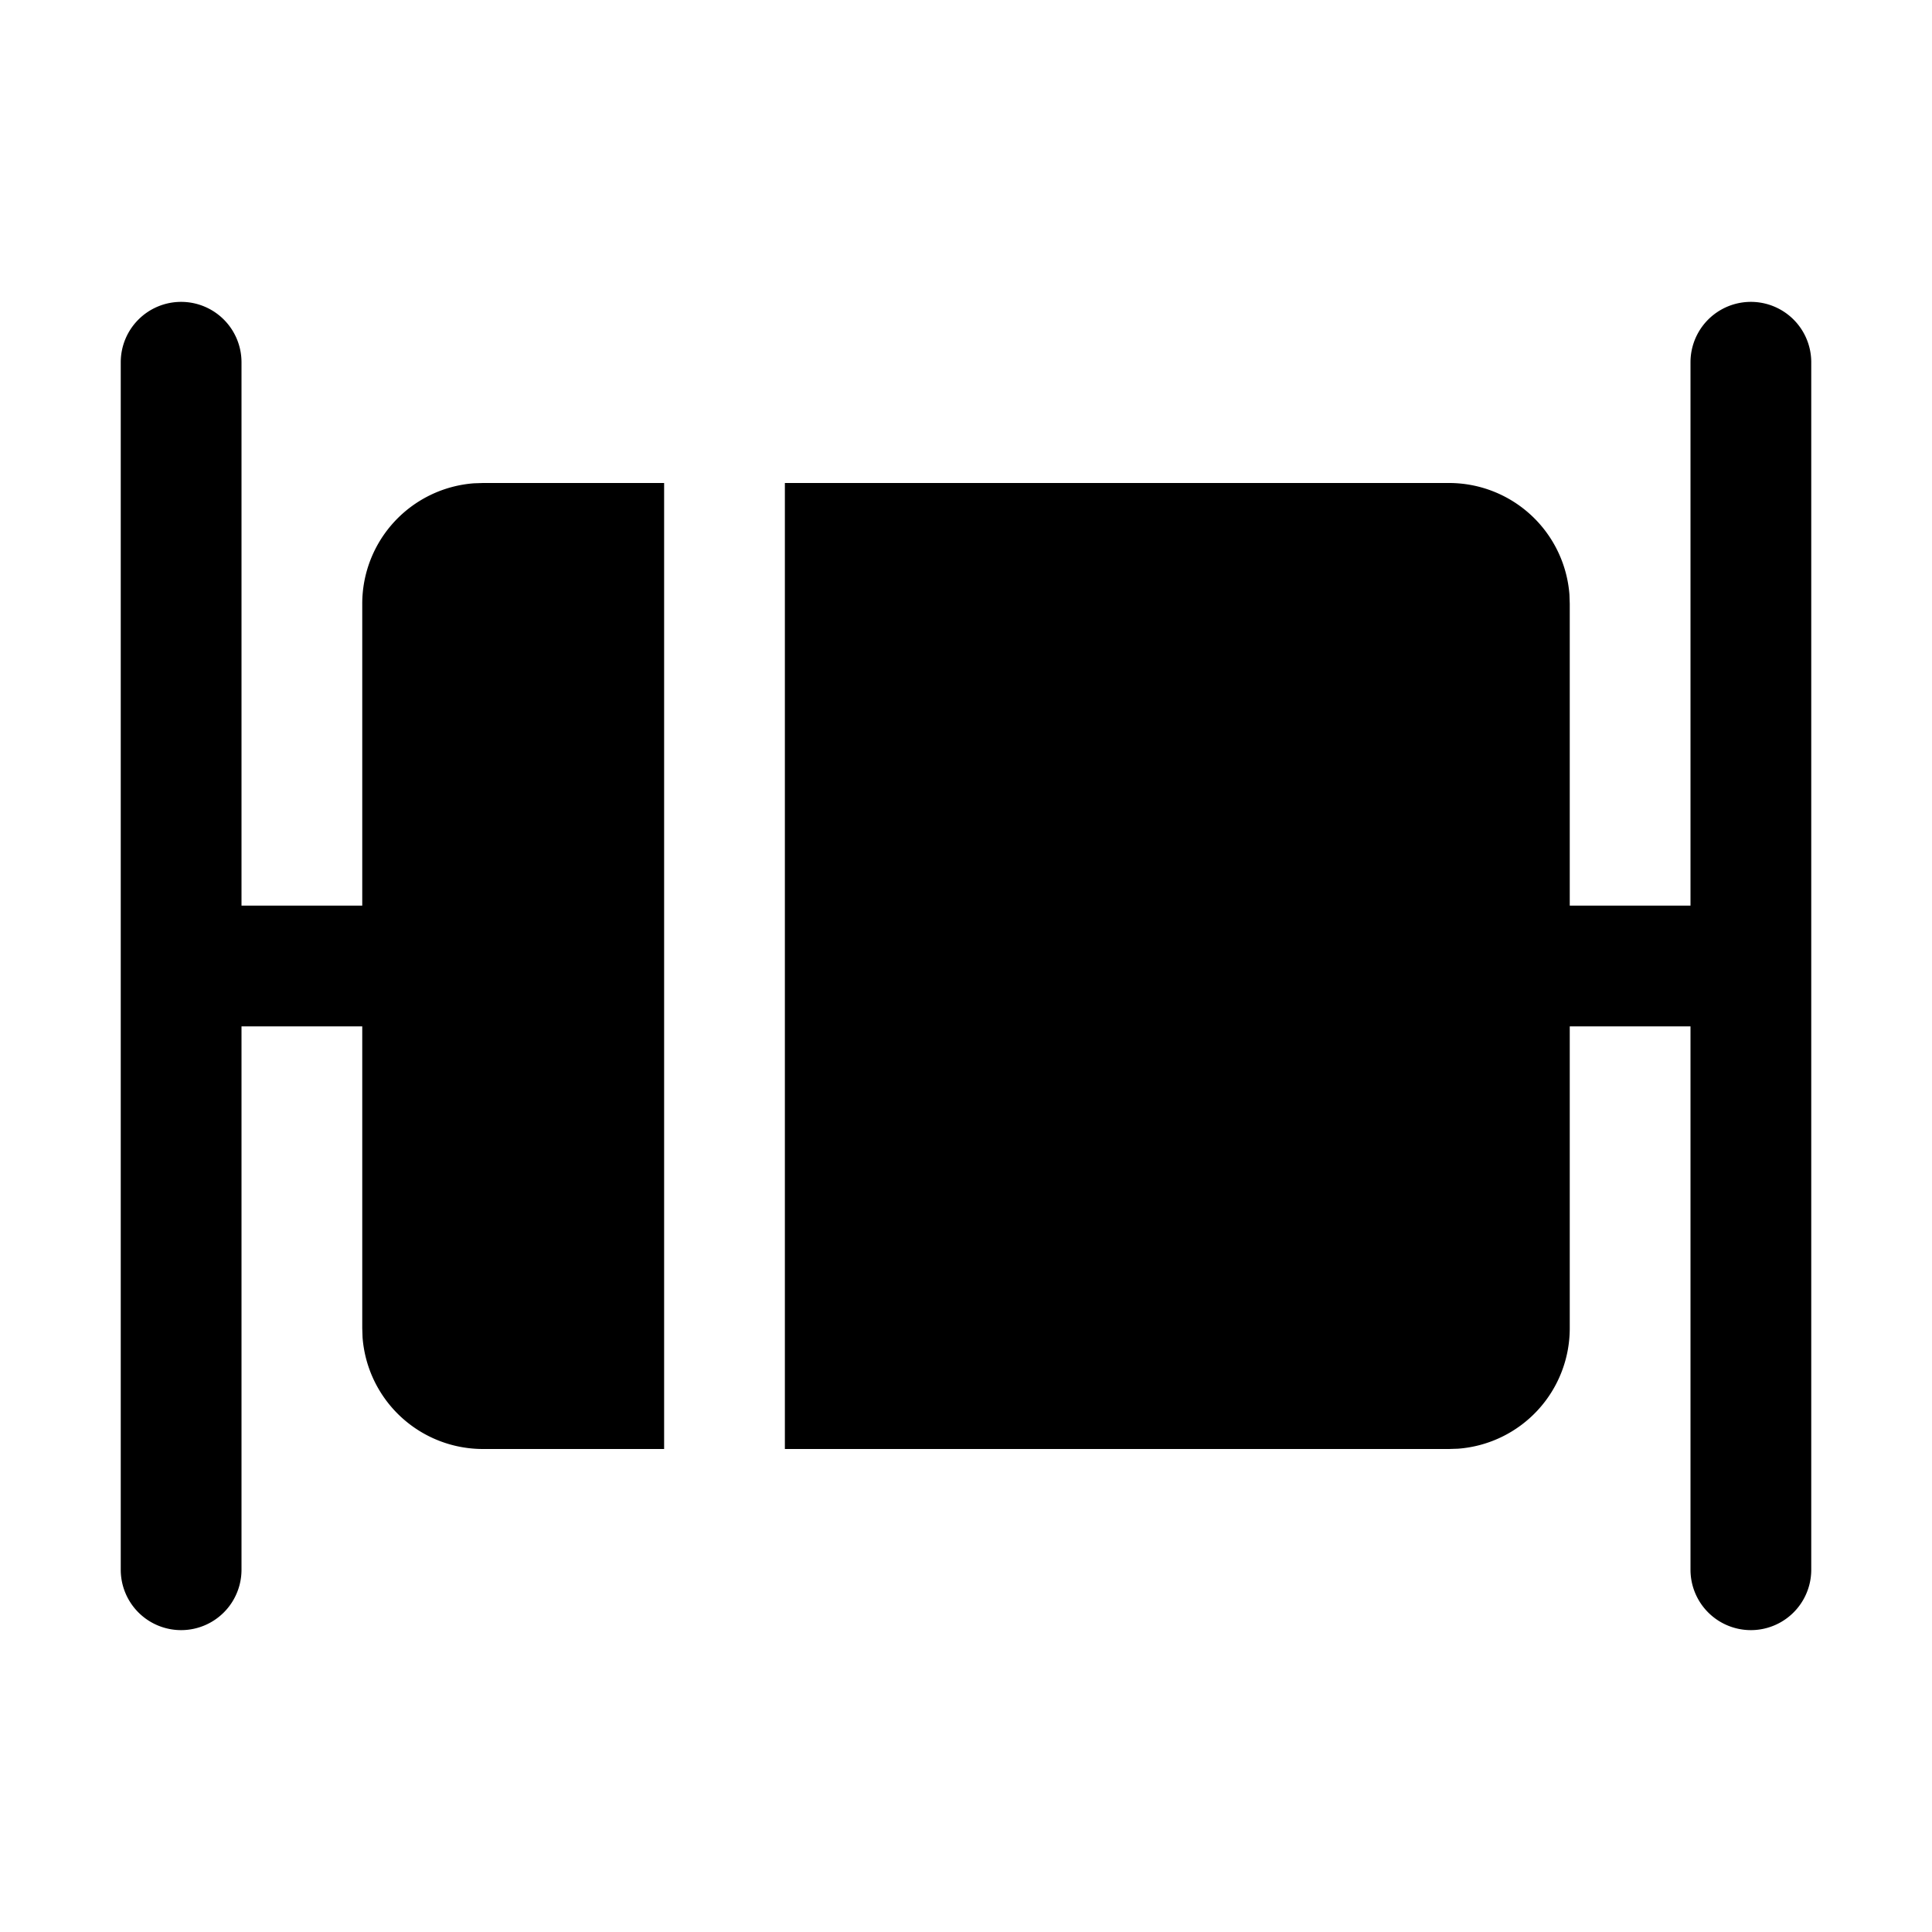 <?xml version="1.0" standalone="no"?>
<!DOCTYPE svg PUBLIC "-//W3C//DTD SVG 1.1//EN" "http://www.w3.org/Graphics/SVG/1.1/DTD/svg11.dtd">
<svg class="icon" width="200px" height="200.00px" viewBox="0 0 1024 1024" version="1.1" xmlns="http://www.w3.org/2000/svg">
    <path fill="currentColor" d="M96 160a32 32 0 0 1 32 32v288h64v-160a64 64 0 0 1 59.2-63.84L256 256h96v512H256a64 64 0 0 1-63.84-59.2L192 704v-160H128v288a32 32 0 0 1-64 0V192a32 32 0 0 1 32-32z m736 544a64 64 0 0 1-59.2 63.84L768 768H416V256h352a64 64 0 0 1 63.84 59.2L832 320v160h64V192a32 32 0 0 1 64 0v640a32 32 0 0 1-64 0v-288h-64v160z" />
</svg>